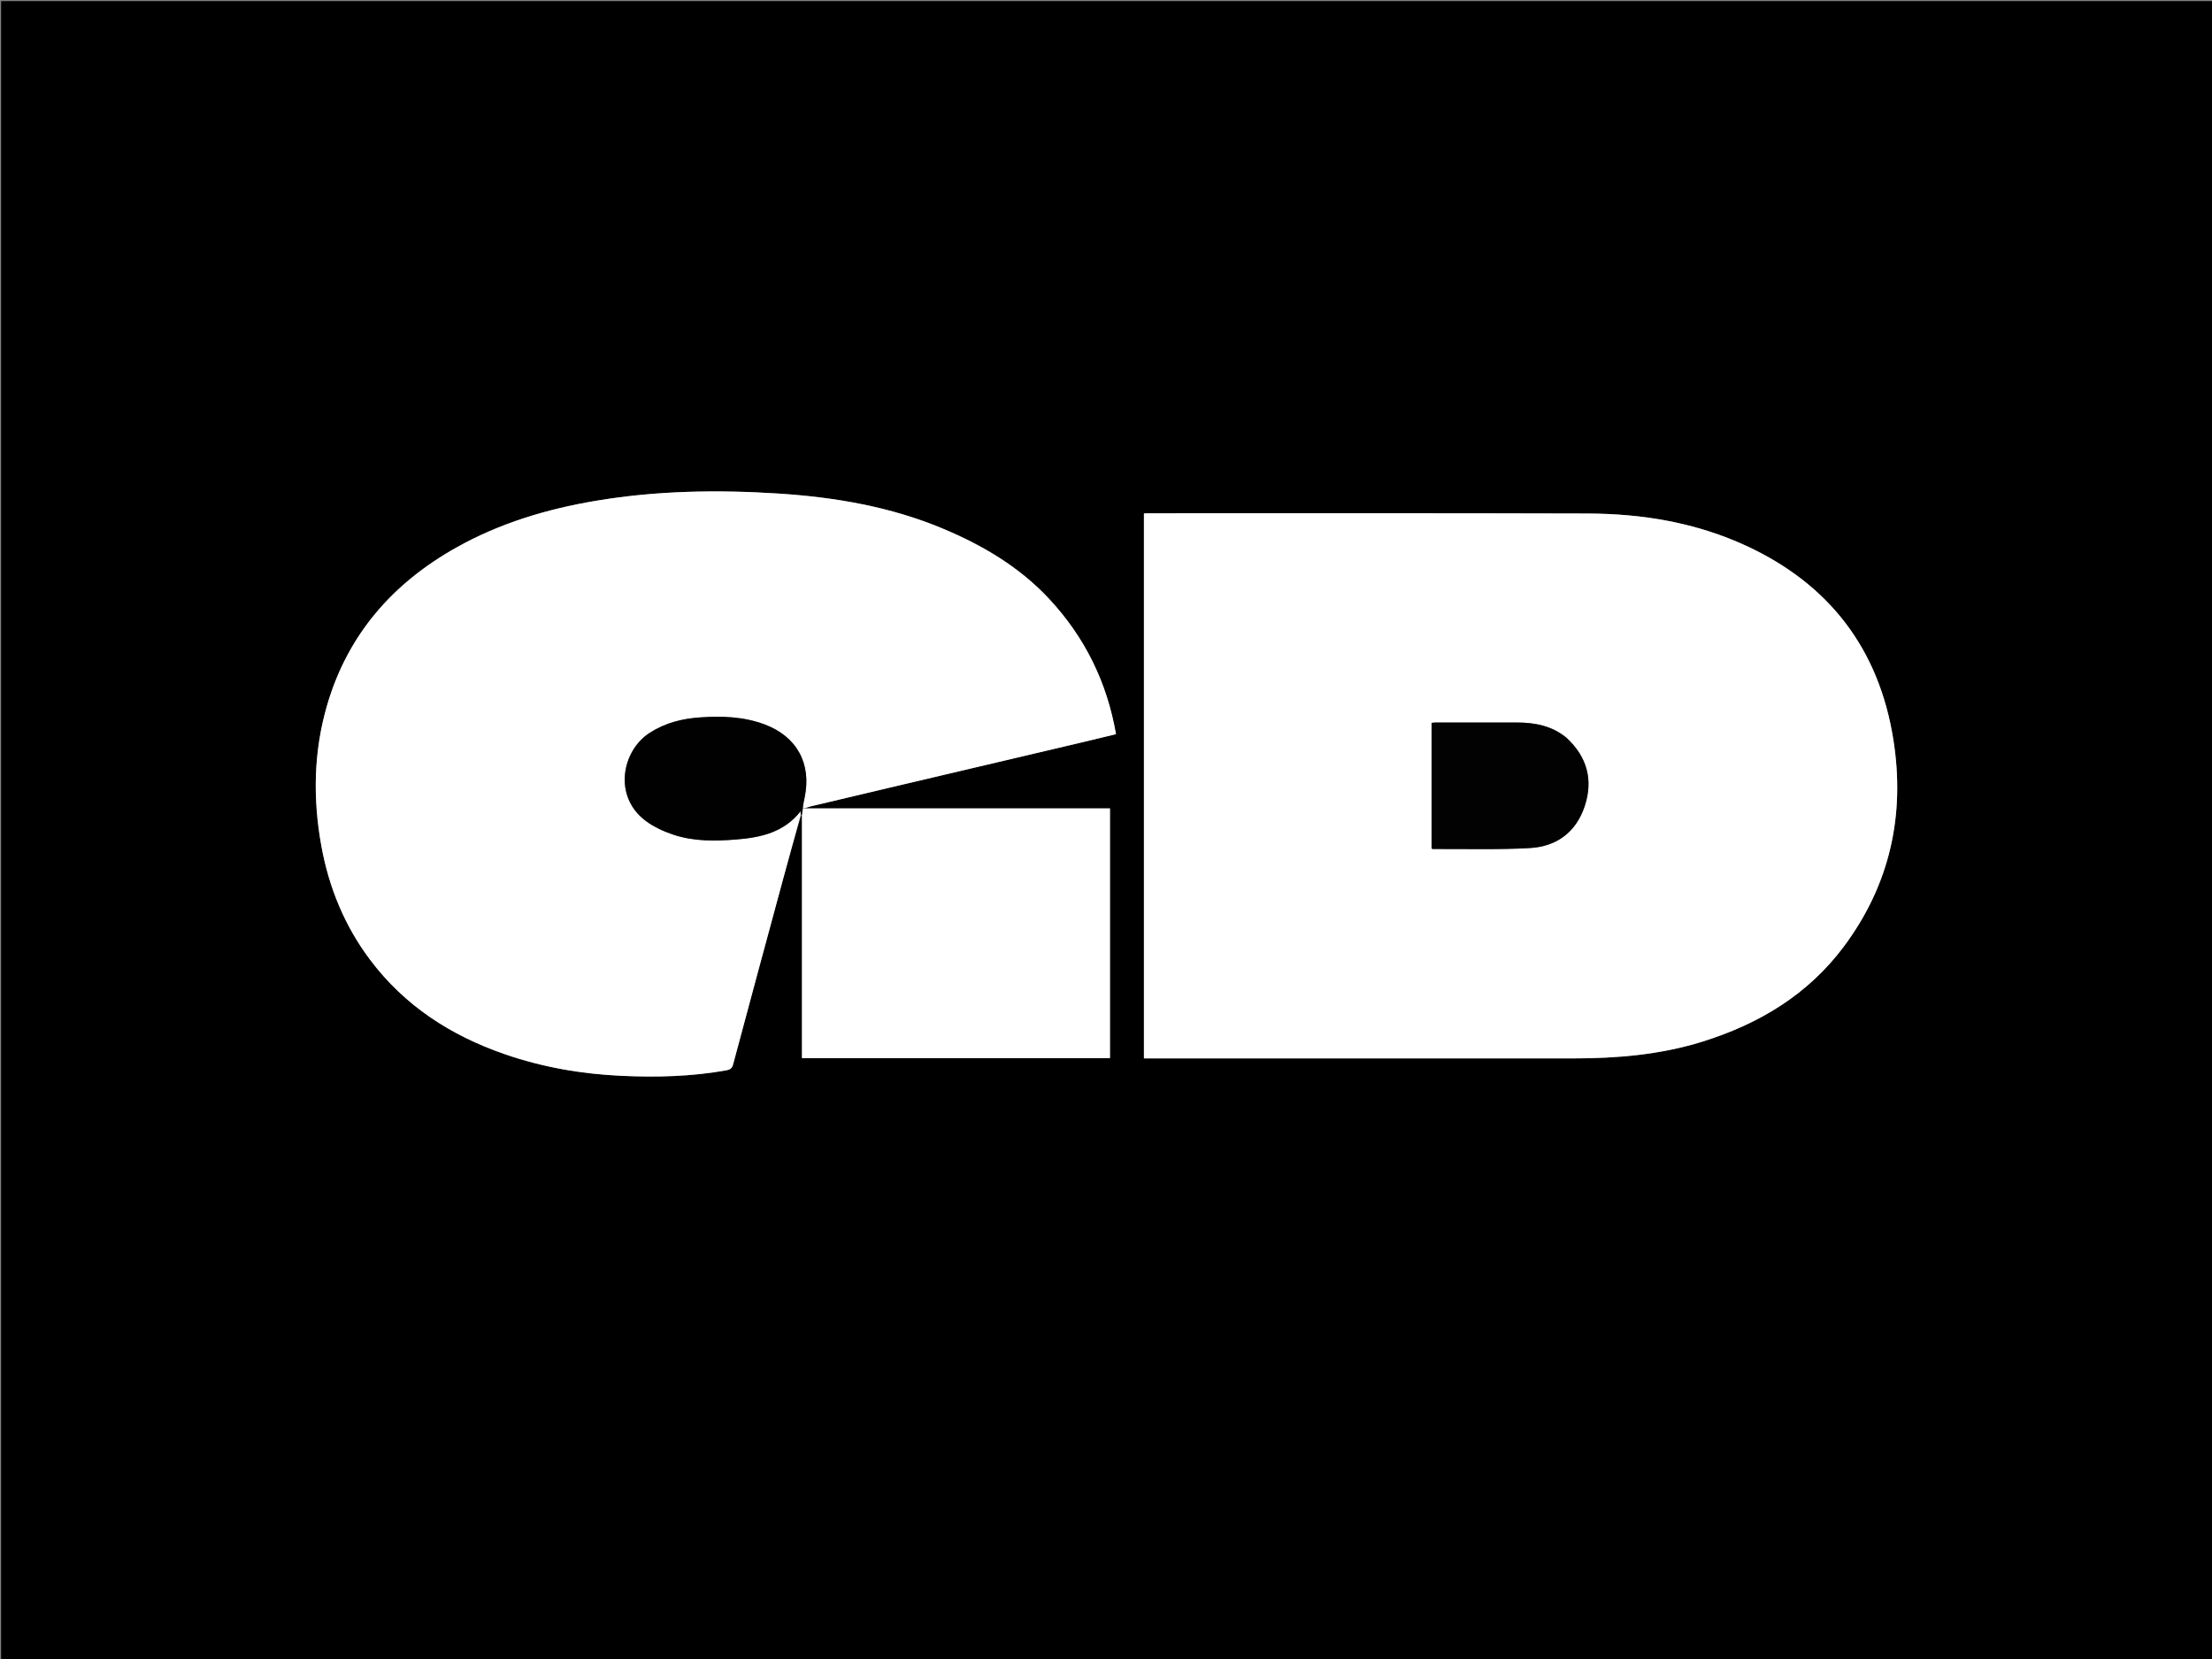<svg version="1.1" id="Layer_1" xmlns="http://www.w3.org/2000/svg" xmlns:xlink="http://www.w3.org/1999/xlink" x="0px" y="0px"
	 width="100%" viewBox="0 0 2000 1500" enable-background="new 0 0 2000 1500" xml:space="preserve">
<rect x="0" y="0" width="2000" height="1500" fill="#808080" stroke="none"/>
<path fill="#000000" opacity="1" stroke="none" 
	d="
M1010,1501 
	C673.333,1501 337.167,1501 1,1501 
	C1,1001 1,501 1,1.001 
	C667.666,1 1334.332,1 2000.999,1 
	C2000.999,500.999 2000.999,1000.999 2001,1500.999 
	C1670.833,1501 1340.667,1501 1010,1501 
M725.881,731.024 
	C725.881,731.024 725.873,731.115 726.799,731.34 
	C728.937,730.557 731.022,729.549 733.221,729.024 
	C756.82,723.386 780.432,717.81 804.048,712.245 
	C862.608,698.445 921.174,684.667 979.733,670.862 
	C989.518,668.555 999.28,666.154 1009.048,663.797 
	C1000.865,616.697 980.778,576.104 948.685,541.595 
	C921.783,512.668 888.576,493.075 852.458,477.949 
	C804.914,458.037 754.882,449.561 703.866,446.254 
	C648.55,442.668 593.348,443.601 538.485,452.85 
	C494.231,460.31 451.753,473.066 412.487,495.125 
	C355.092,527.367 314.436,573.639 295.761,637.588 
	C283.49,679.609 282.777,722.302 290.614,765.171 
	C297.47,802.674 311.628,837.181 334.628,867.789 
	C365.864,909.356 407.494,936.214 456.102,953.063 
	C490.63,965.032 526.294,971.132 562.702,972.753 
	C594.038,974.149 625.317,973.347 656.323,967.812 
	C659.61,967.225 661.766,966.414 662.809,962.508 
	C677.73,906.651 692.858,850.849 707.978,795.046 
	C713.228,775.67 718.593,756.325 724.411,736.987 
	C724.58,736.991 724.748,736.996 725.107,737.921 
	C725.107,810.848 725.107,883.776 725.107,956.695 
	C818.333,956.695 910.918,956.695 1003.587,956.695 
	C1003.587,881.36 1003.587,806.295 1003.587,730.923 
	C1001.332,730.923 999.356,730.923 997.38,730.923 
	C909.549,730.923 821.718,730.922 733.887,730.923 
	C731.219,730.923 728.551,730.93 725.881,731.024 
M1336.5,956.965 
	C1365.164,956.965 1393.828,956.97 1422.492,956.963 
	C1461.948,956.954 1501.033,953.673 1538.915,941.903 
	C1590.192,925.972 1634.634,899.418 1667.193,855.726 
	C1708.786,799.911 1722.688,736.841 1711.902,668.78 
	C1698.942,586.996 1654.118,528.235 1578.778,493.464 
	C1533.431,472.535 1485.126,464.463 1435.591,464.309 
	C1302.774,463.897 1169.954,464.111 1037.136,464.085 
	C1036.19,464.085 1035.243,464.205 1034.301,464.268 
	C1034.301,628.647 1034.301,792.692 1034.301,956.965 
	C1134.9,956.965 1235.2,956.965 1336.5,956.965 
z"/>
<path fill="#FFFFFF" opacity="1" stroke="none" 
	d="
M1336,956.965 
	C1235.2,956.965 1134.9,956.965 1034.301,956.965 
	C1034.301,792.692 1034.301,628.647 1034.301,464.268 
	C1035.243,464.205 1036.19,464.085 1037.136,464.085 
	C1169.954,464.111 1302.774,463.897 1435.591,464.309 
	C1485.126,464.463 1533.431,472.535 1578.778,493.464 
	C1654.118,528.235 1698.942,586.996 1711.902,668.78 
	C1722.688,736.841 1708.786,799.911 1667.193,855.726 
	C1634.634,899.418 1590.192,925.972 1538.915,941.903 
	C1501.033,953.673 1461.948,956.954 1422.492,956.963 
	C1393.828,956.97 1365.164,956.965 1336,956.965 
M1416.376,667.097 
	C1403.385,656.223 1387.91,653.308 1371.597,653.264 
	C1347.113,653.197 1322.629,653.24 1298.145,653.26 
	C1296.876,653.262 1295.608,653.484 1294.366,653.601 
	C1294.366,691.725 1294.366,729.476 1294.366,767.128 
	C1294.879,767.38 1295.167,767.647 1295.453,767.645 
	C1324.755,767.482 1354.121,768.412 1383.341,766.769 
	C1407.416,765.416 1425.094,752.338 1432.837,728.9 
	C1440.583,705.45 1435.218,684.633 1416.376,667.097 
z"/>
<path fill="#FFFFFF" opacity="1" stroke="none" 
	d="
M723.905,736.966 
	C718.593,756.325 713.228,775.67 707.978,795.046 
	C692.858,850.849 677.73,906.651 662.809,962.508 
	C661.766,966.414 659.61,967.225 656.323,967.812 
	C625.317,973.347 594.038,974.149 562.702,972.753 
	C526.294,971.132 490.63,965.032 456.102,953.063 
	C407.494,936.214 365.864,909.356 334.628,867.789 
	C311.628,837.181 297.47,802.674 290.614,765.171 
	C282.777,722.302 283.49,679.609 295.761,637.588 
	C314.436,573.639 355.092,527.367 412.487,495.125 
	C451.753,473.066 494.231,460.31 538.485,452.85 
	C593.348,443.601 648.55,442.668 703.866,446.254 
	C754.882,449.561 804.914,458.037 852.458,477.949 
	C888.576,493.075 921.783,512.668 948.685,541.595 
	C980.778,576.104 1000.865,616.697 1009.048,663.797 
	C999.28,666.154 989.518,668.555 979.733,670.862 
	C921.174,684.667 862.608,698.445 804.048,712.245 
	C780.432,717.81 756.82,723.386 733.221,729.024 
	C731.022,729.549 728.937,730.557 726.17,730.725 
	C726.218,727.026 726.927,723.949 727.566,720.858 
	C733.859,690.389 720.495,665.91 691.306,654.987 
	C672.365,647.898 652.638,647.26 632.723,648.661 
	C616.572,649.797 601.39,653.632 587.513,662.535 
	C562.191,678.781 554.32,720.029 583.643,742.065 
	C591.162,747.716 600.26,751.872 609.252,754.827 
	C627.548,760.839 646.625,760.56 665.643,759.043 
	C687.825,757.275 708.82,752.698 723.905,733.45 
	C723.905,735.019 723.905,735.992 723.905,736.966 
z"/>
<path fill="#FFFFFF" opacity="1" stroke="none" 
	d="
M725.884,730.934 
	C728.551,730.93 731.219,730.923 733.887,730.923 
	C821.718,730.922 909.549,730.923 997.38,730.923 
	C999.356,730.923 1001.332,730.923 1003.587,730.923 
	C1003.587,806.295 1003.587,881.36 1003.587,956.695 
	C910.918,956.695 818.333,956.695 725.107,956.695 
	C725.107,883.776 725.107,810.848 725.105,737.03 
	C725.363,734.404 725.624,732.669 725.884,730.934 
z"/>
<path fill="#010101" opacity="1" stroke="none" 
	d="
M725.882,730.979 
	C725.624,732.669 725.363,734.404 725.01,736.57 
	C724.748,736.996 724.58,736.991 724.158,736.976 
	C723.905,735.992 723.905,735.019 723.905,733.45 
	C708.82,752.698 687.825,757.275 665.643,759.043 
	C646.625,760.56 627.548,760.839 609.252,754.827 
	C600.26,751.872 591.162,747.716 583.643,742.065 
	C554.32,720.029 562.191,678.781 587.513,662.535 
	C601.39,653.632 616.572,649.797 632.723,648.661 
	C652.638,647.26 672.365,647.898 691.306,654.987 
	C720.495,665.91 733.859,690.389 727.566,720.858 
	C726.927,723.949 726.218,727.026 725.707,730.612 
	C725.873,731.115 725.881,731.024 725.882,730.979 
z"/>
<path fill="#020202" opacity="1" stroke="none" 
	d="
M1416.647,667.327 
	C1435.218,684.633 1440.583,705.45 1432.837,728.9 
	C1425.094,752.338 1407.416,765.416 1383.341,766.769 
	C1354.121,768.412 1324.755,767.482 1295.453,767.645 
	C1295.167,767.647 1294.879,767.38 1294.366,767.128 
	C1294.366,729.476 1294.366,691.725 1294.366,653.601 
	C1295.608,653.484 1296.876,653.262 1298.145,653.26 
	C1322.629,653.24 1347.113,653.197 1371.597,653.264 
	C1387.91,653.308 1403.385,656.223 1416.647,667.327 
z"/>
</svg>